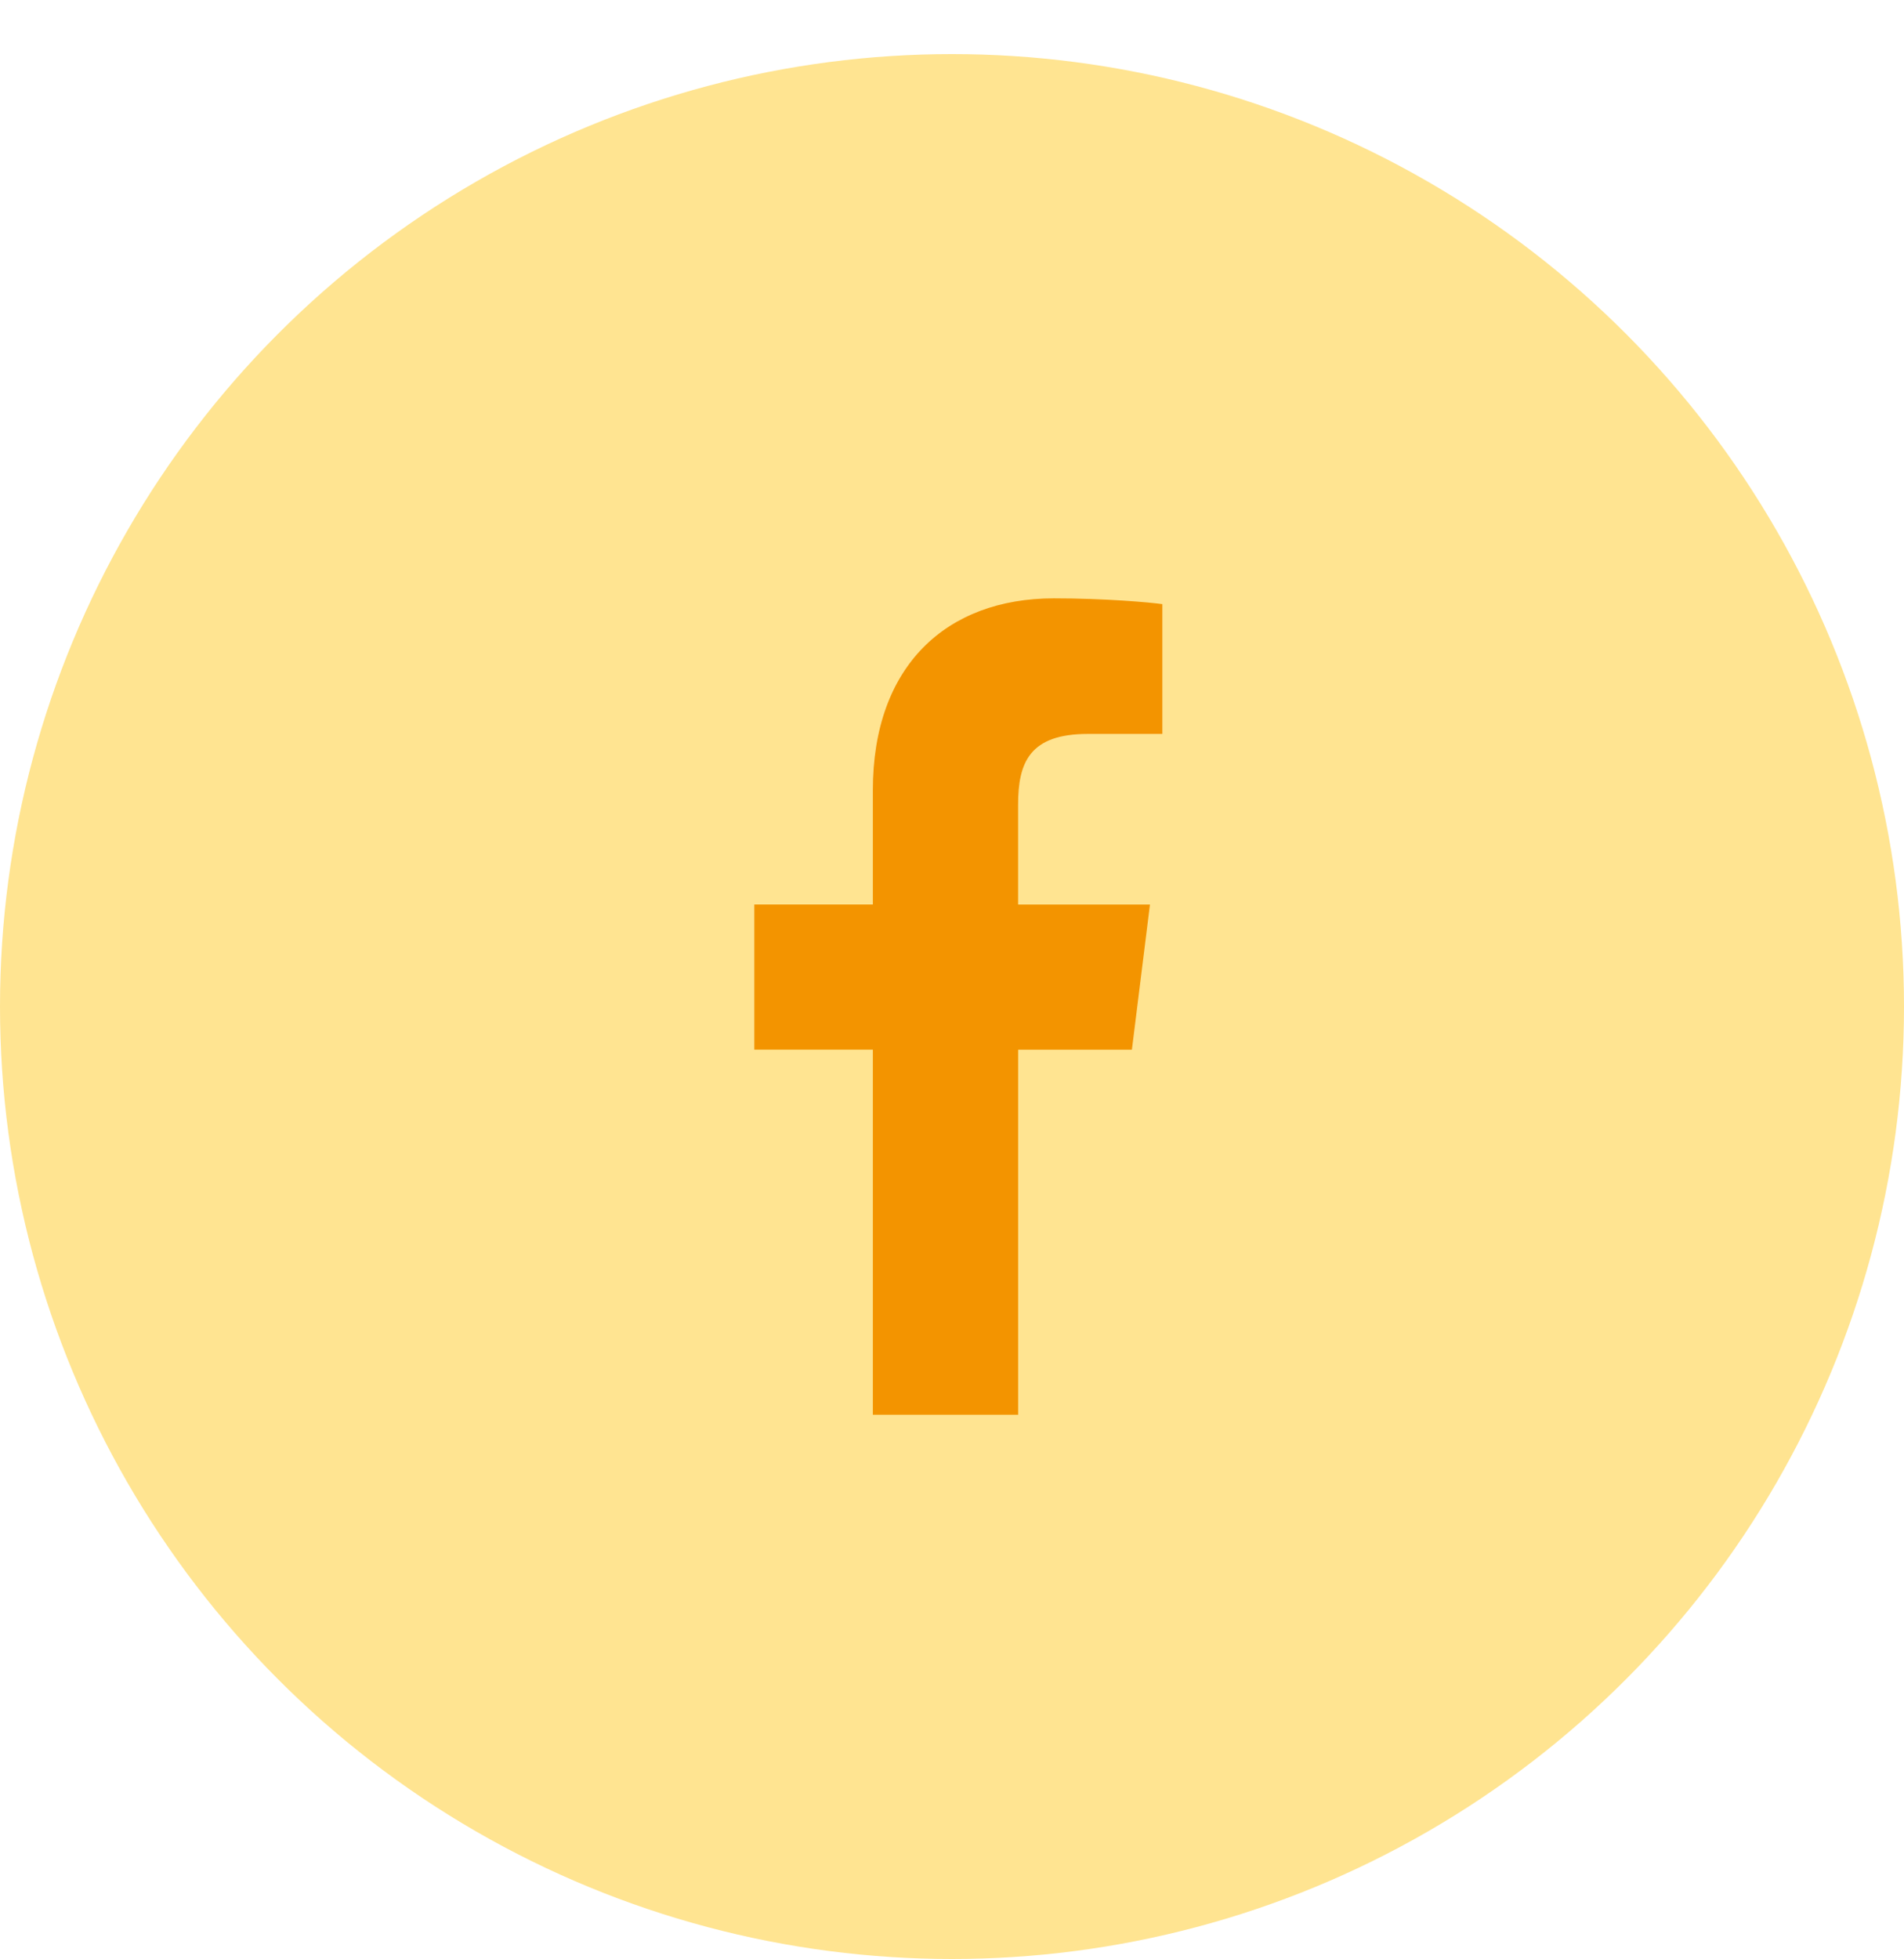 <svg width="35" height="36" viewBox="0 0 35 36" fill="none" xmlns="http://www.w3.org/2000/svg">
<circle cx="17.5" cy="18.494" r="17.5" fill="#FFE491"/>
<g clip-path="url(#clip0)">
<path d="M19.997 13.485H21.367V11.1C21.13 11.067 20.318 10.994 19.372 10.994C17.397 10.994 16.045 12.236 16.045 14.518V16.619H13.866V19.285H16.045V25.994H18.716V19.286H20.807L21.139 16.62H18.715V14.783C18.716 14.012 18.924 13.485 19.997 13.485Z" fill="#F39400"/>
</g>
<defs>
<clipPath id="clip0">
<rect width="15" height="15" fill="white" transform="translate(10 10.994)"/>
</clipPath>
</defs>
</svg>
